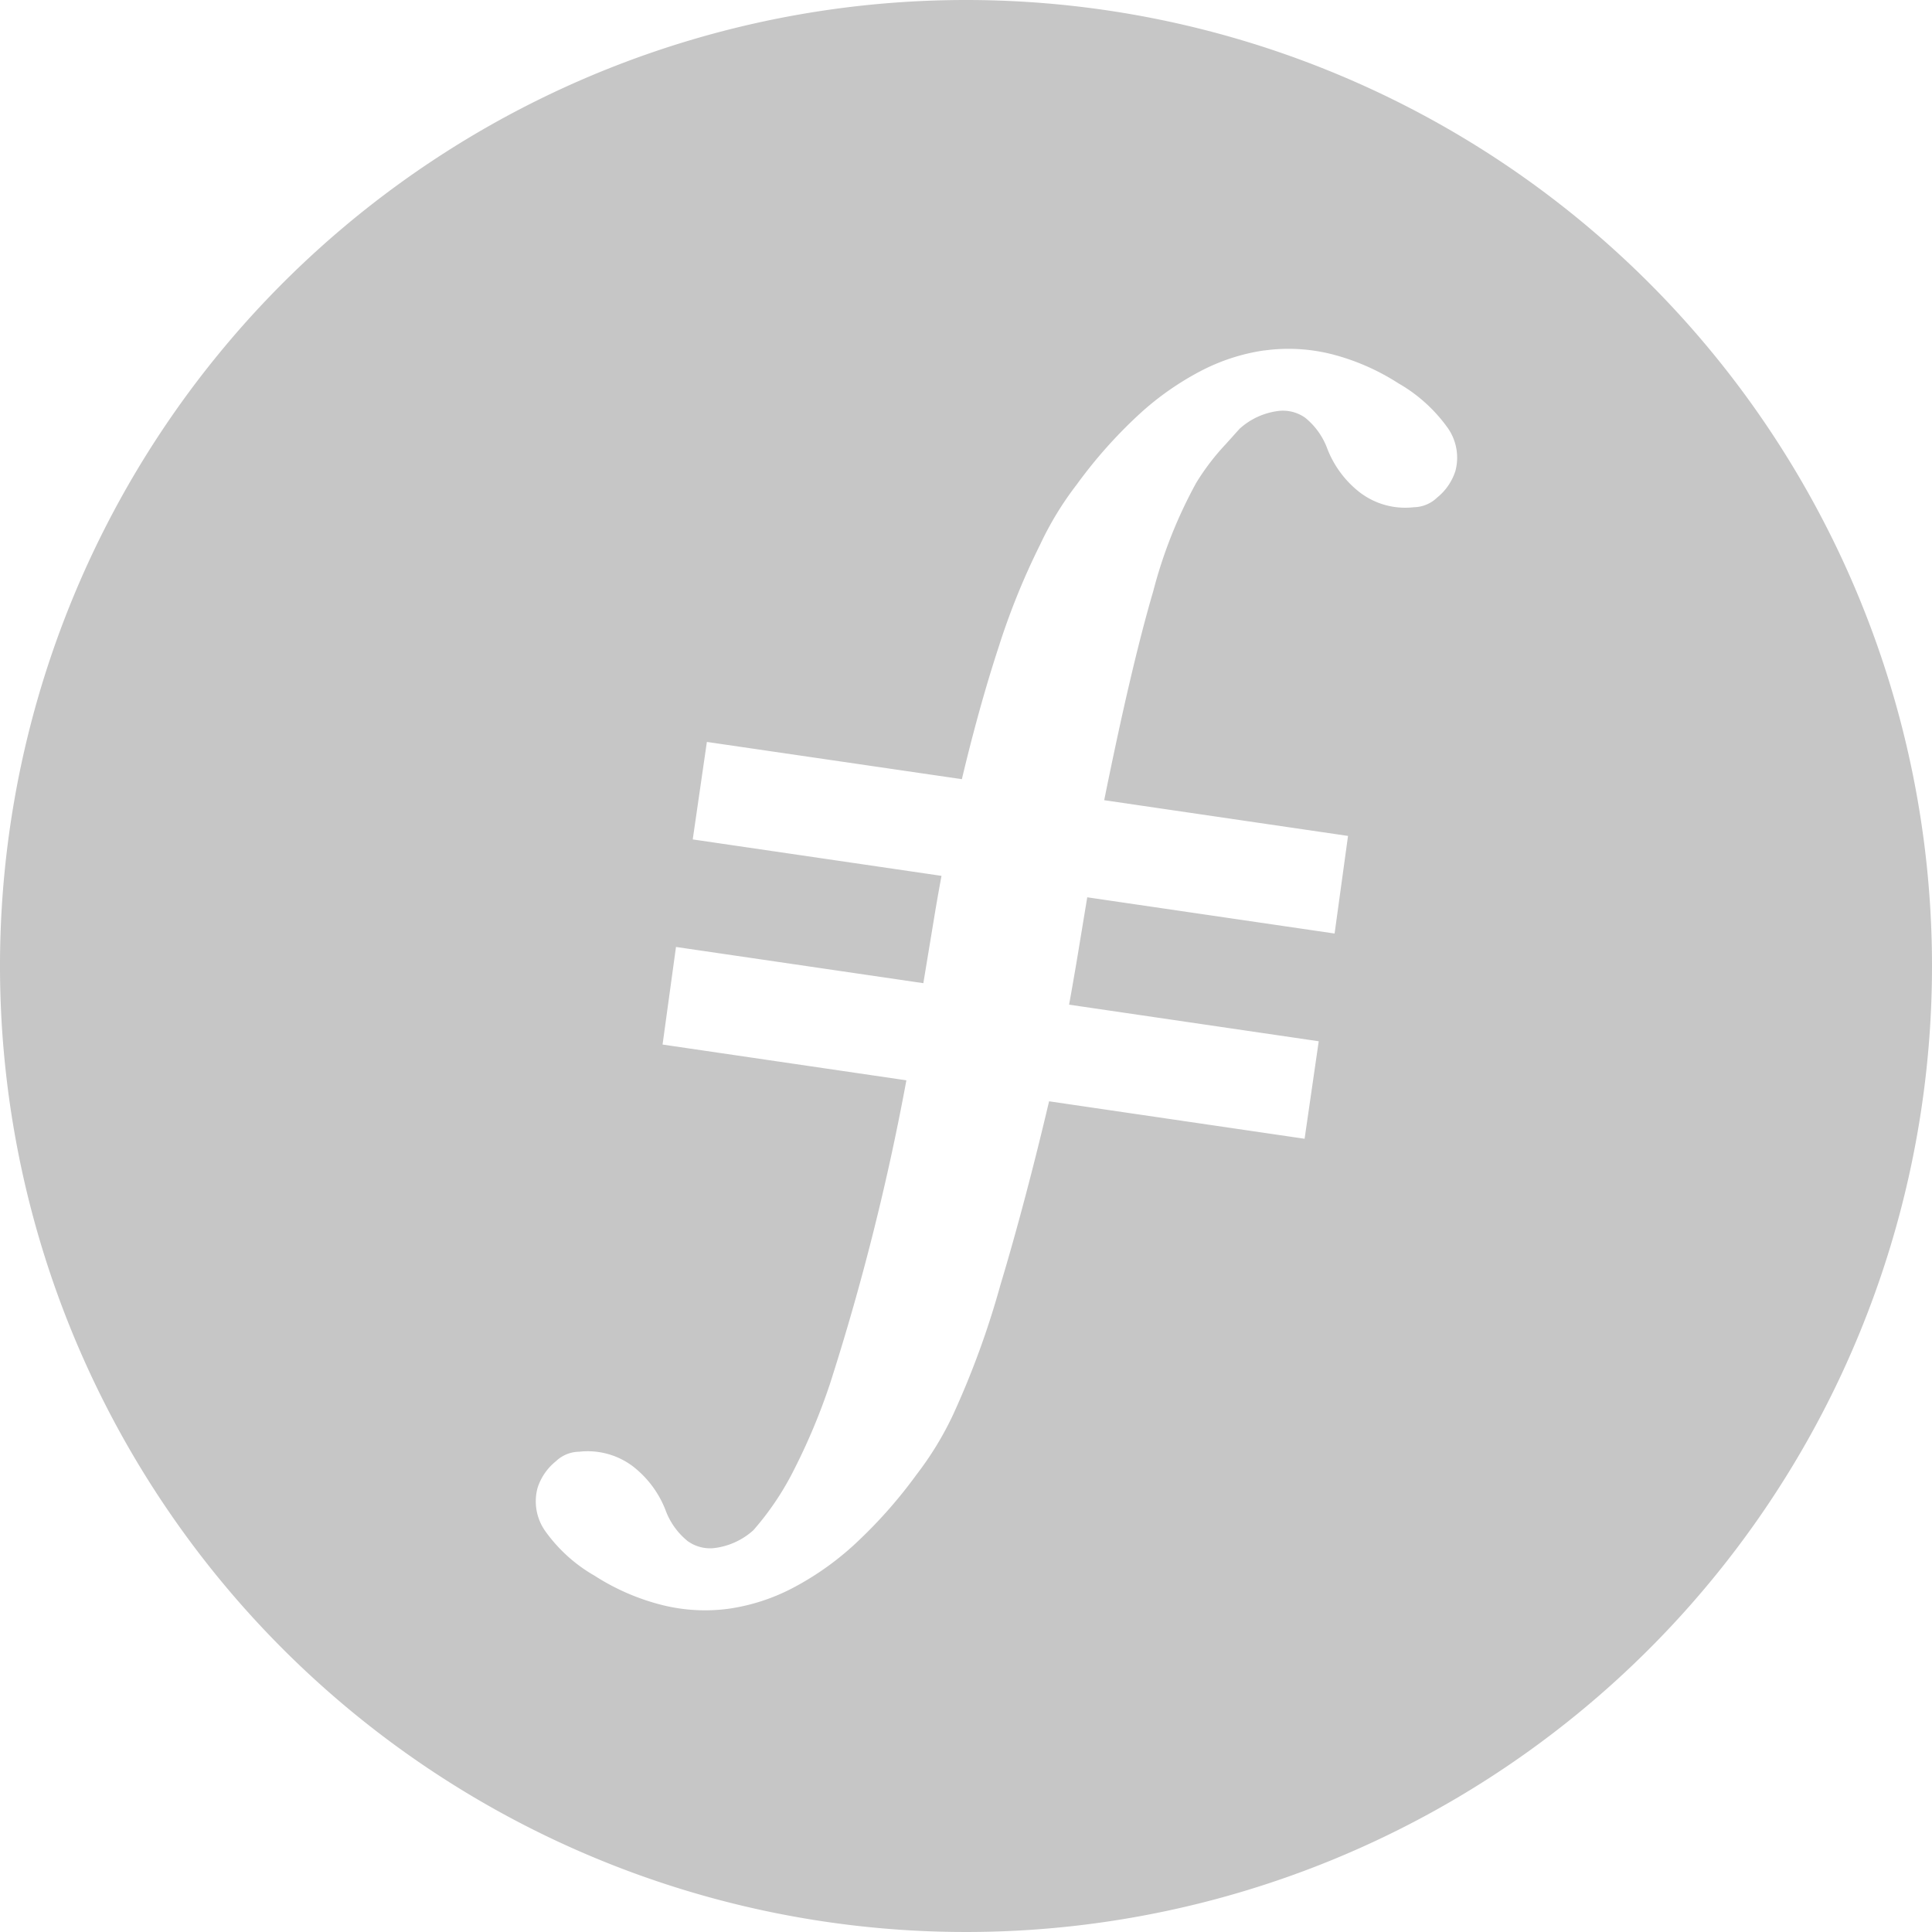 <svg xmlns="http://www.w3.org/2000/svg" width="54.674" height="54.674" viewBox="0 0 54.674 54.674">
  <g id="filecoin" transform="translate(-0.25 -0.25)">
    <path id="Path_1007" data-name="Path 1007" d="M27.587.25A27.337,27.337,0,1,0,54.924,27.587,27.337,27.337,0,0,0,27.587.25Zm8.445,9.918a5.017,5.017,0,0,1,1.865.095,6.423,6.423,0,0,1,1.921.831,4.407,4.407,0,0,1,1.391,1.251,1.462,1.462,0,0,1,.228,1.232,1.587,1.587,0,0,1-.52.756.969.969,0,0,1-.657.271,2.118,2.118,0,0,1-1.52-.413,2.88,2.88,0,0,1-.924-1.232,2.029,2.029,0,0,0-.626-.884,1.085,1.085,0,0,0-.793-.191,2,2,0,0,0-1.068.5l-.4.445a6.66,6.66,0,0,0-.827,1.085,13.322,13.322,0,0,0-1.217,3.069c-.419,1.433-.867,3.34-1.387,5.912l6.9,1.011-.38,2.762-7-1.025-.3,1.818-.078.454c-.041.236-.085.492-.136.766l7.065,1.036-.4,2.759-7.231-1.06c-.418,1.775-.9,3.614-1.378,5.2a24.438,24.438,0,0,1-1.335,3.661,9.133,9.133,0,0,1-1.036,1.7,13.482,13.482,0,0,1-1.807,2.025,8.218,8.218,0,0,1-1.71,1.193,5.636,5.636,0,0,1-1.8.581A5.017,5.017,0,0,1,19,45.674a6.419,6.419,0,0,1-1.921-.831,4.4,4.4,0,0,1-1.391-1.253,1.461,1.461,0,0,1-.226-1.232,1.585,1.585,0,0,1,.52-.756.964.964,0,0,1,.655-.269,2.125,2.125,0,0,1,1.52.411,2.884,2.884,0,0,1,.924,1.234,2.031,2.031,0,0,0,.628.883,1.085,1.085,0,0,0,.793.193,2.012,2.012,0,0,0,1.068-.5,8.084,8.084,0,0,0,1.112-1.637,17.747,17.747,0,0,0,1.052-2.495,69.511,69.511,0,0,0,2.166-8.6l-6.9-1.012.38-2.762,7,1.025.3-1.816q.1-.612.214-1.221l-7.04-1.031.4-2.759L27.47,22.3c.318-1.335.667-2.6,1.039-3.734a20.179,20.179,0,0,1,1.174-2.9,9.089,9.089,0,0,1,1.035-1.7,13.452,13.452,0,0,1,1.808-2.027,8.205,8.205,0,0,1,1.71-1.193,5.631,5.631,0,0,1,1.8-.581Z" fill="#c6c6c6"/>
    <path id="Path_1008" data-name="Path 1008" d="M31.026,24.62a31.259,31.259,0,0,1,2.214-6.638,12.954,12.954,0,0,1,2.843-3.725c2.216-1.973,4.7-2.474,7.291-.849l-.227.361.227-.361c1.321.829,1.85,1.681,1.618,2.484-.171.6-.825,1.076-1.175,1.027a2.119,2.119,0,0,1-1.521-.413,2.879,2.879,0,0,1-.924-1.232c-.362-.854-.837-1.145-1.42-1.076a2,2,0,0,0-1.068.5l-.4.444a6.654,6.654,0,0,0-.827,1.085c-.813,1.355-1.563,3.837-2.6,8.982l6.9,1.01-.379,2.763-7-1.025-.3,1.818-.077.454c-.041.236-.085.492-.137.765l7.067,1.035-.4,2.759-7.232-1.059a51.3,51.3,0,0,1-2.713,8.857A12.986,12.986,0,0,1,27.93,46.31c-2.216,1.972-4.7,2.474-7.29.849-1.321-.829-1.85-1.683-1.618-2.486.171-.6.825-1.075,1.176-1.025a2.126,2.126,0,0,1,1.521.412,2.883,2.883,0,0,1,.924,1.234c.362.853.837,1.145,1.42,1.076a2.012,2.012,0,0,0,1.068-.5c1.55-1.726,2.778-5.051,4.331-12.729l-6.9-1.012.379-2.763,7,1.025.3-1.816q.1-.612.214-1.222l-7.039-1.03.4-2.759Z" transform="translate(-3.557 -2.316)" fill="none"/>
  </g>
</svg>
